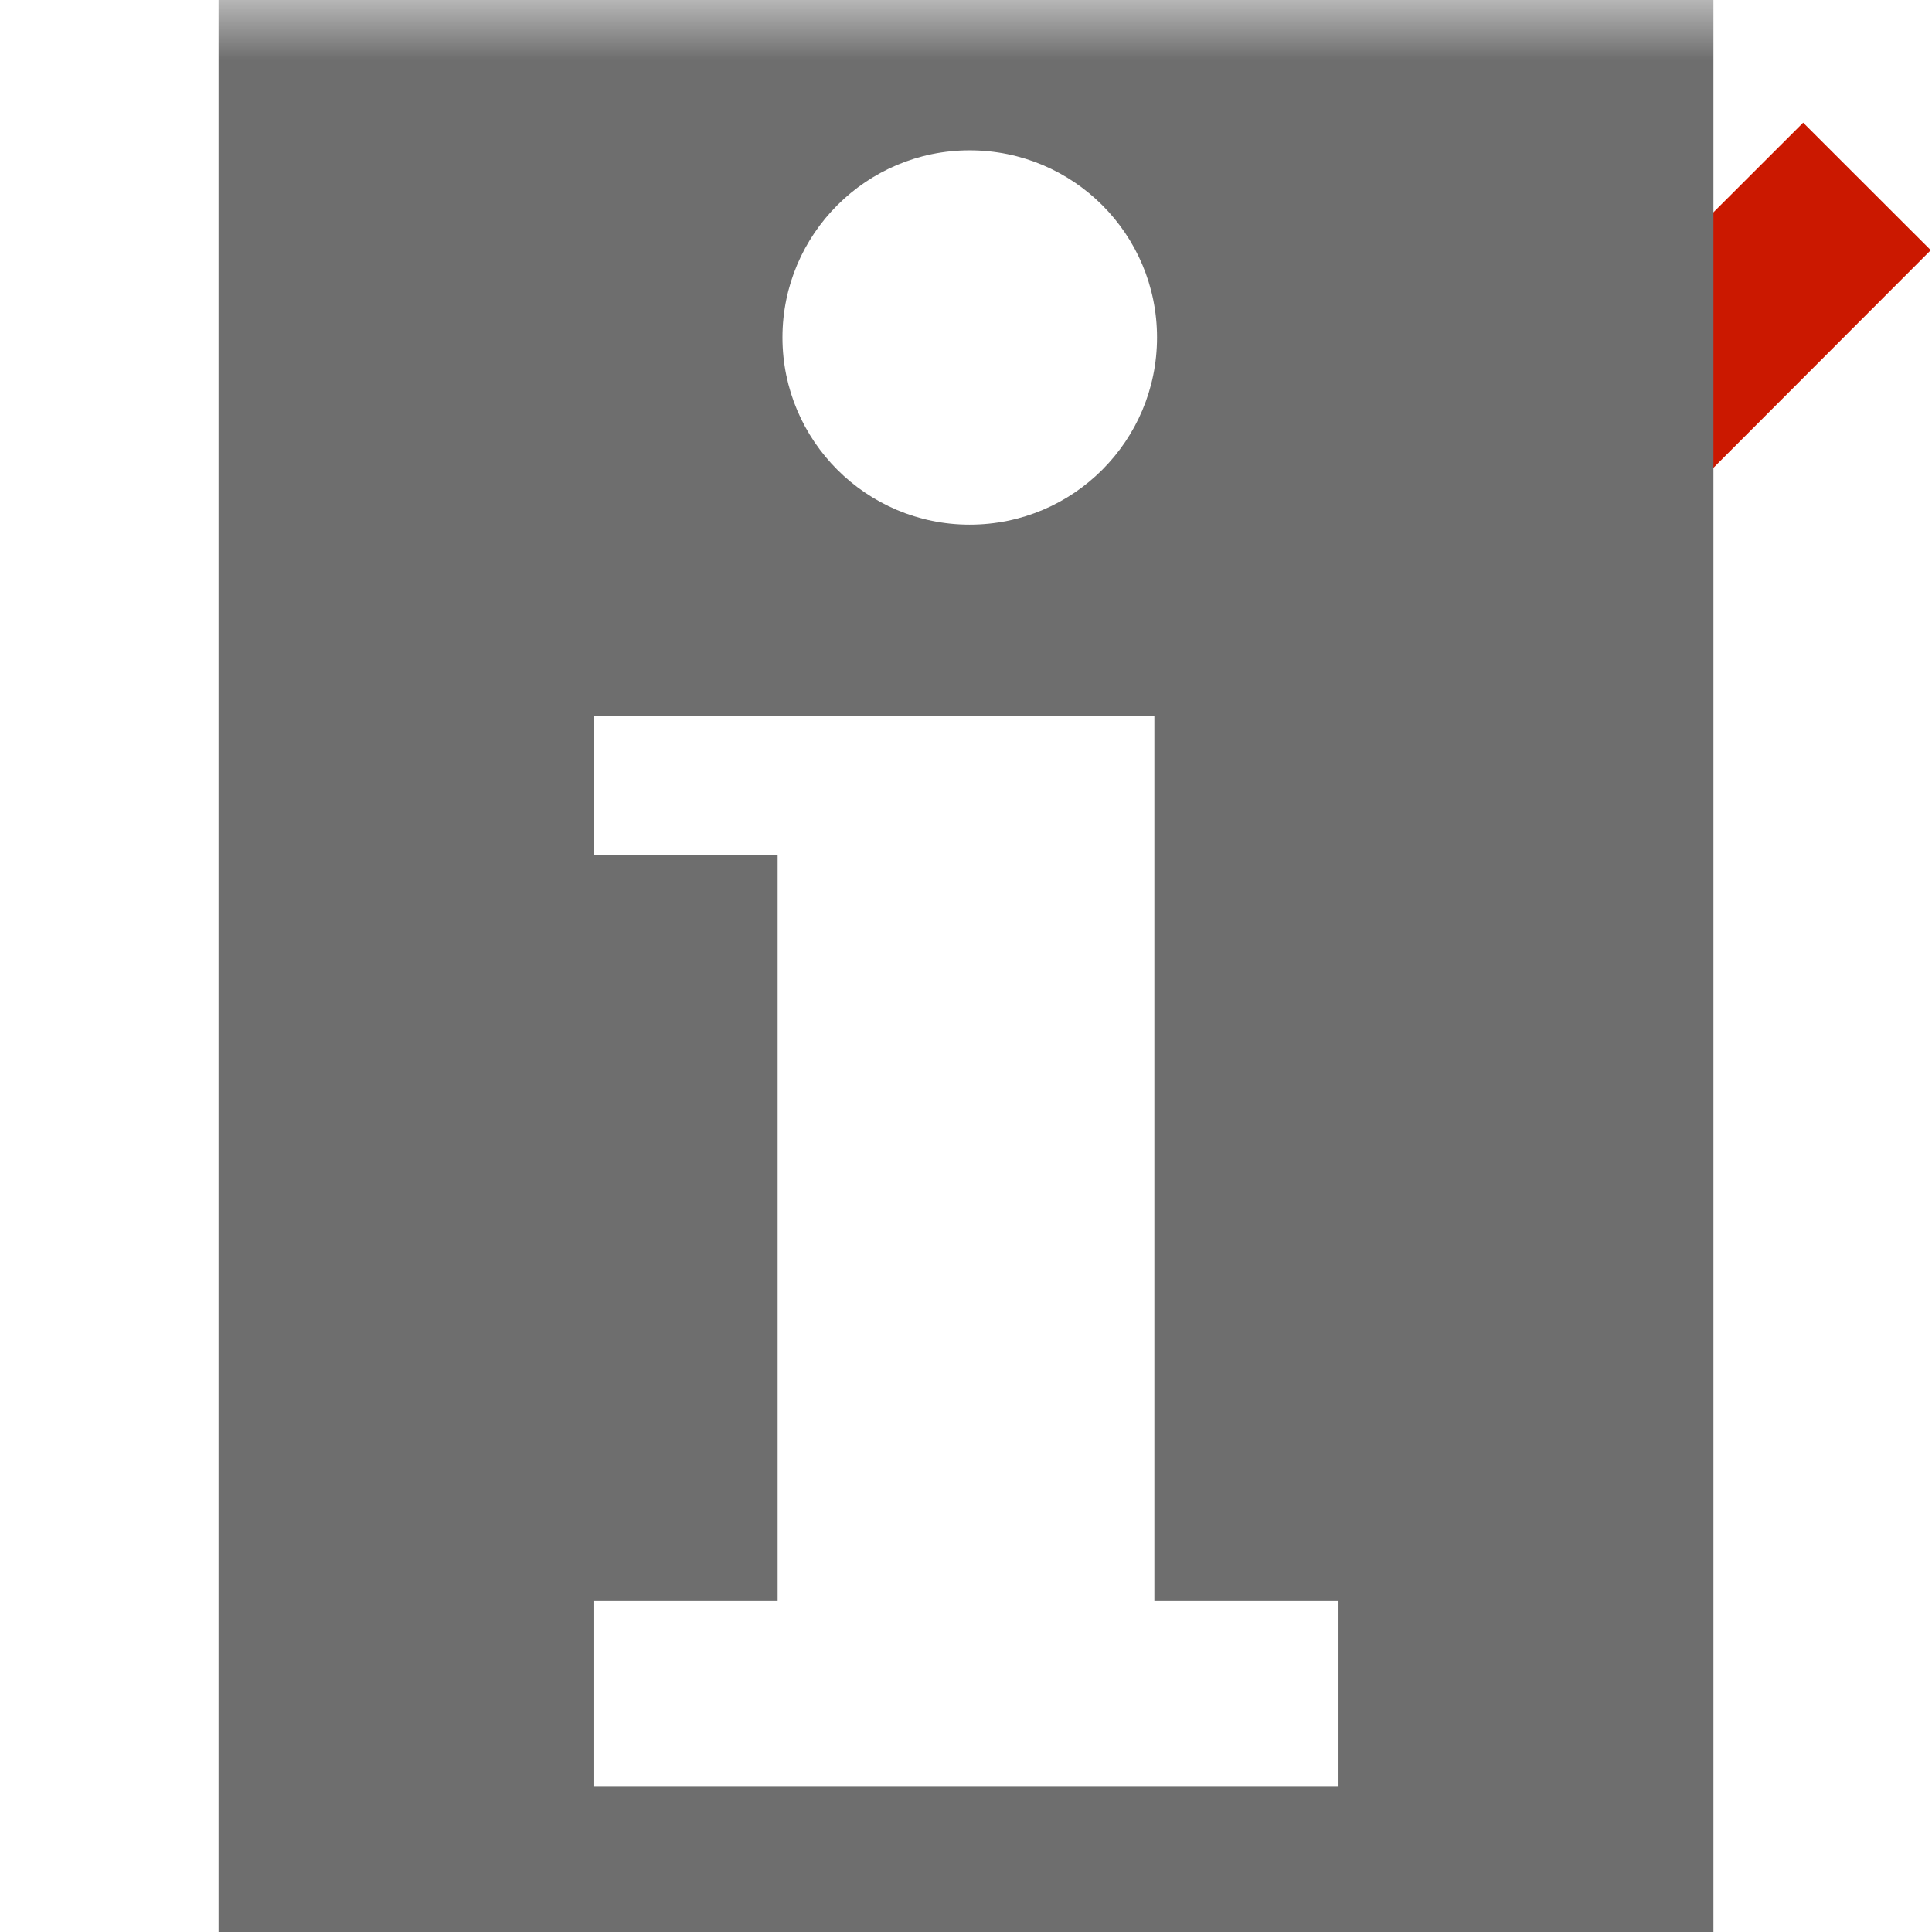 <svg width="16" height="16" xmlns="http://www.w3.org/2000/svg" viewBox="0 0 16 16" shape-rendering="geometricPrecision" fill="#6e6e6e"><defs><mask id="a"><rect fill="#fff" width="100%" height="100%"/><path fill="#000" d="M14.934-.397l-2.04 2.036L10.86-.398l-2.472 2.47 4.51 4.51 4.508-4.51z"/></mask></defs><path fill="#cb1800" d="M12.895 3.052l-2.037-2.035L9.8 2.073l3.097 3.096 3.093-3.097-1.057-1.056"/><path d="M1.81 0v16h12.38V0H1.81zm6.22 1.245c.86 0 1.552.695 1.552 1.55s-.692 1.55-1.552 1.55c-.854 0-1.55-.695-1.55-1.55s.695-1.55 1.55-1.55zm3.055 13.548h-6.17V13.26H6.44V7.082H4.92v-1.15h4.64v7.328h1.525v1.533z" mask="url(#a)"/></svg>